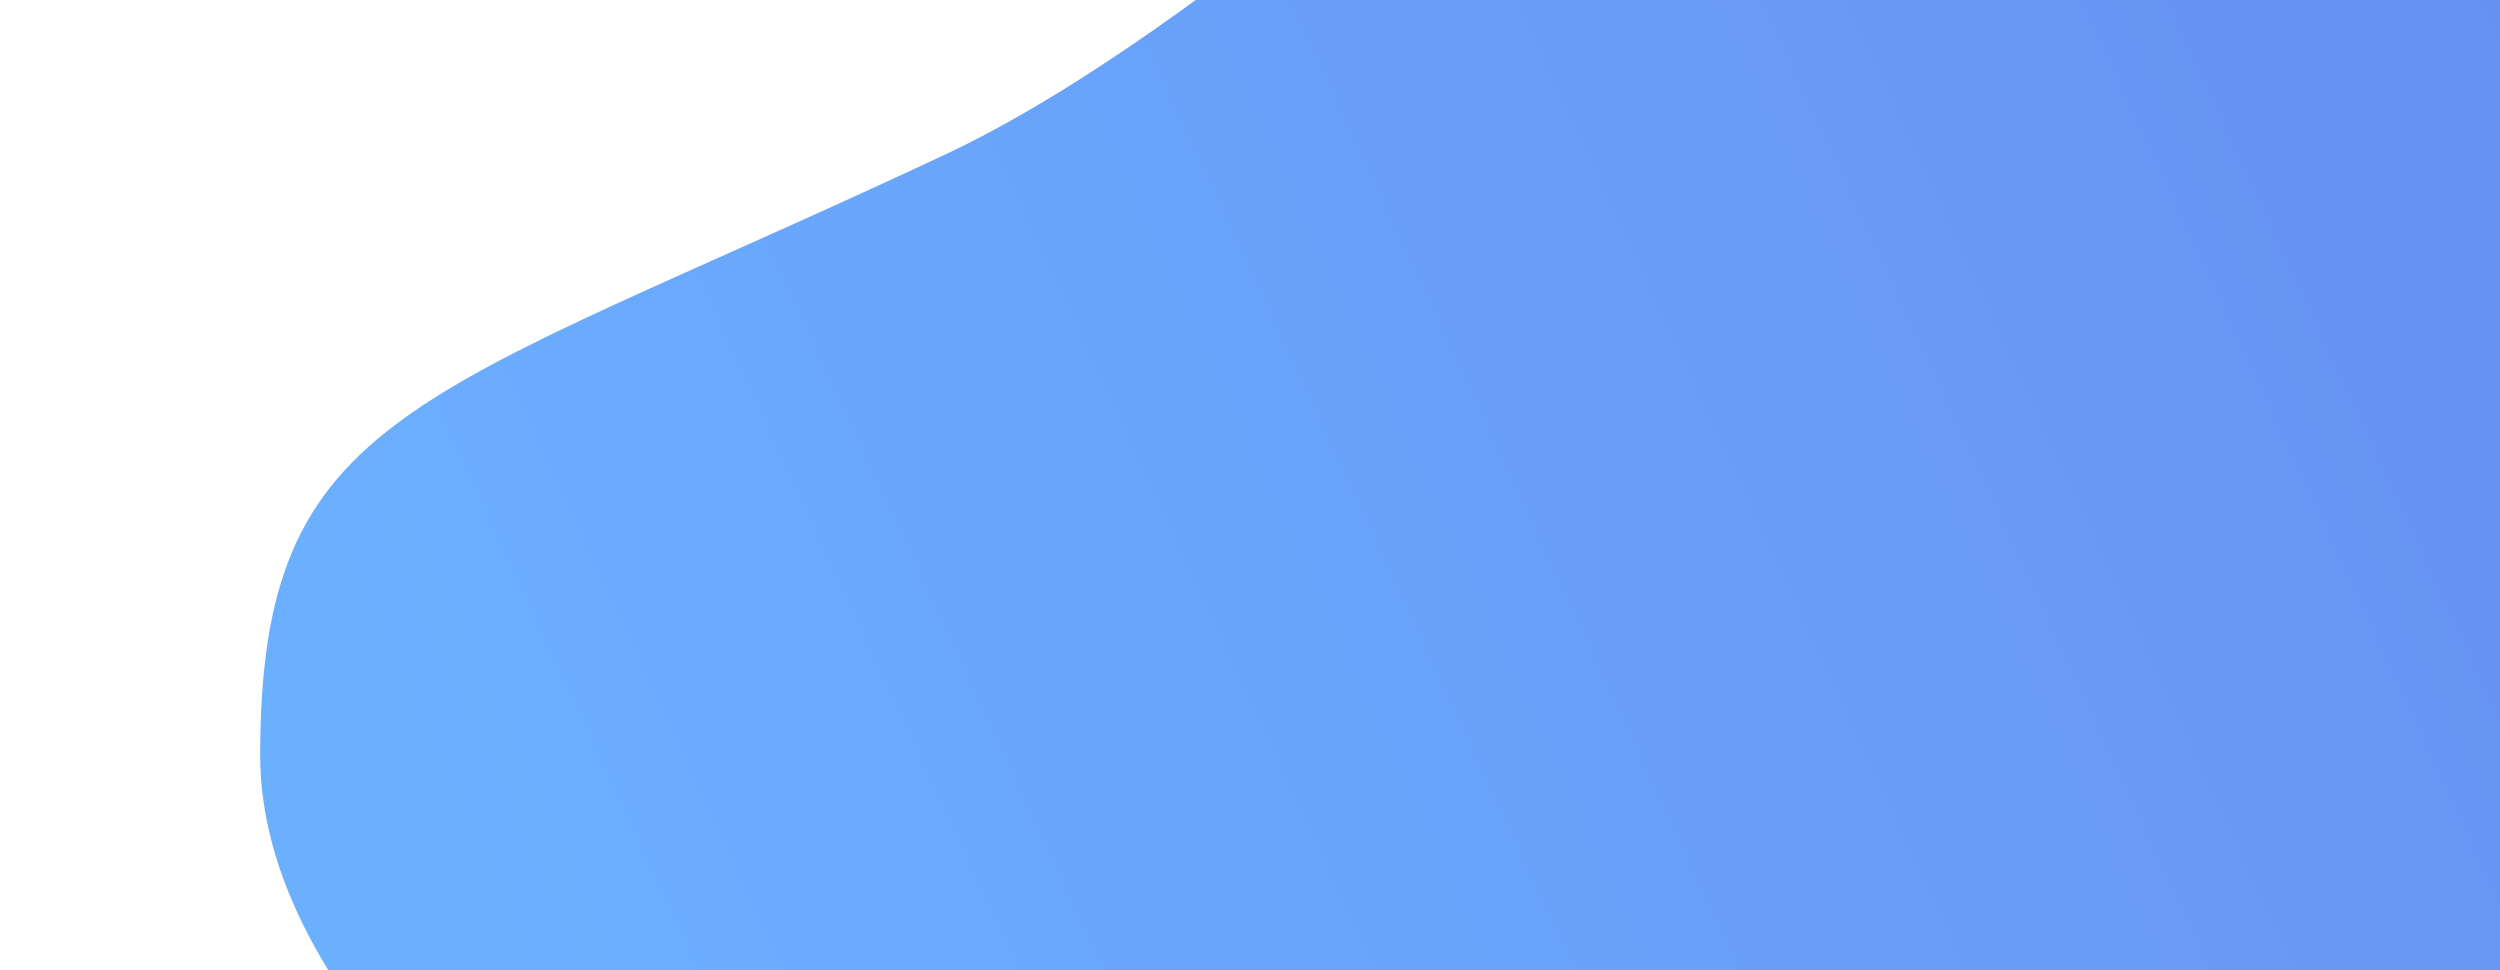 <svg width="201" height="78" viewBox="0 0 201 78" fill="none" xmlns="http://www.w3.org/2000/svg">
    <path opacity="0.6" d="M199.949 -45.711C219.937 -3.092 237.376 82.042 151.912 122.123C109.339 142.089 20.918 99 20.919 60.764C20.919 32.911 33.37 32.412 75.943 12.446C118.516 -7.52 179.962 -88.329 199.949 -45.711Z" fill="url(#paint0_linear)"/>
    <defs>
        <linearGradient id="paint0_linear" x1="12.011" y1="19.326" x2="192.134" y2="-64.093" gradientUnits="userSpaceOnUse">
            <stop stop-color="#097AFF"/>
            <stop offset="1" stop-color="#0041E8"/>
        </linearGradient>
    </defs>
</svg>
